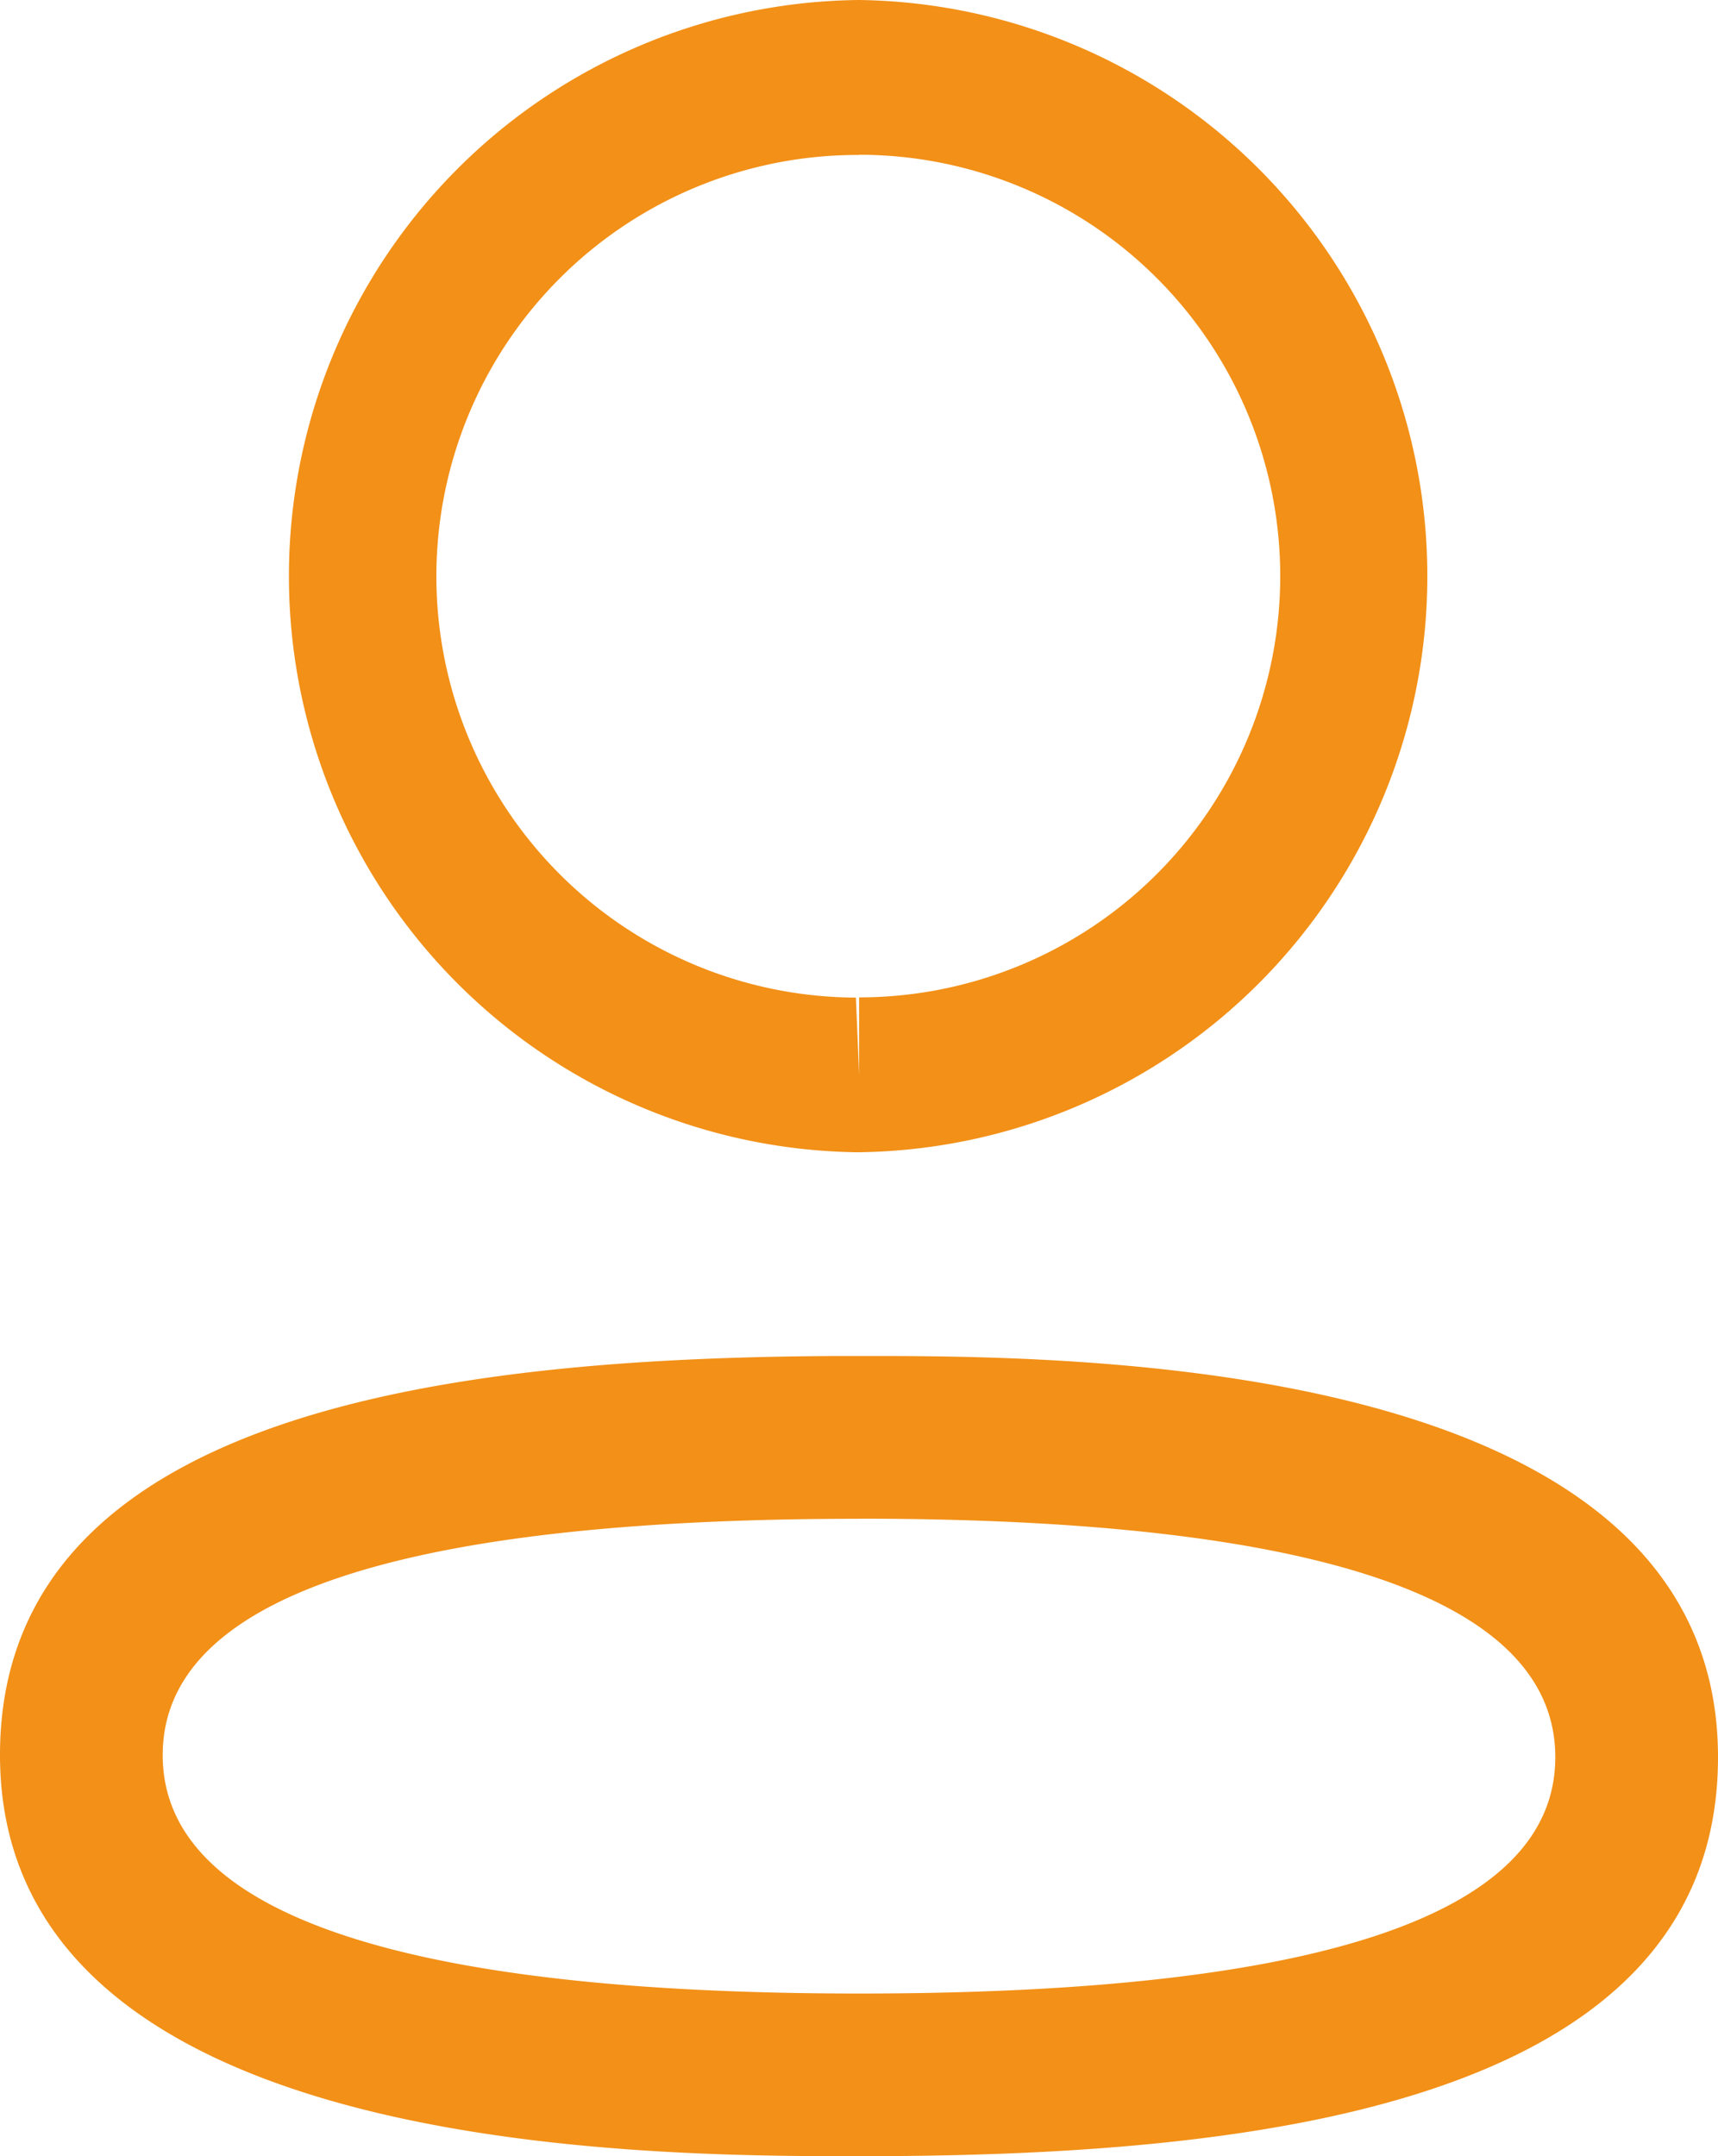 <svg xmlns="http://www.w3.org/2000/svg" width="16.726" height="20.982" viewBox="0 0 16.726 20.982">
  <g id="Perfil" transform="translate(-4 -2)">
    <g id="Profile" transform="translate(4 2)">
      <path id="Combined-Shape" d="M16.726,17.1c0,3.48-4.773,3.883-8.362,3.883H8.107C5.82,20.976,0,20.832,0,17.078c0-3.409,4.581-3.865,8.143-3.882h.478C10.907,13.2,16.726,13.345,16.726,17.1Zm-8.362-2.32c-4.5,0-6.78.773-6.78,2.3s2.281,2.32,6.78,2.32,6.778-.773,6.778-2.3S12.862,14.779,8.364,14.779ZM8.364,0a5.607,5.607,0,0,1,0,11.213H8.33A5.607,5.607,0,0,1,8.364,0Zm0,1.508a4.1,4.1,0,0,0-.031,8.2l.031.754V9.706a4.1,4.1,0,0,0,0-8.2Z" transform="translate(0 0)" fill="#f29017" fill-rule="evenodd"/>
    </g>
  </g>
</svg>
